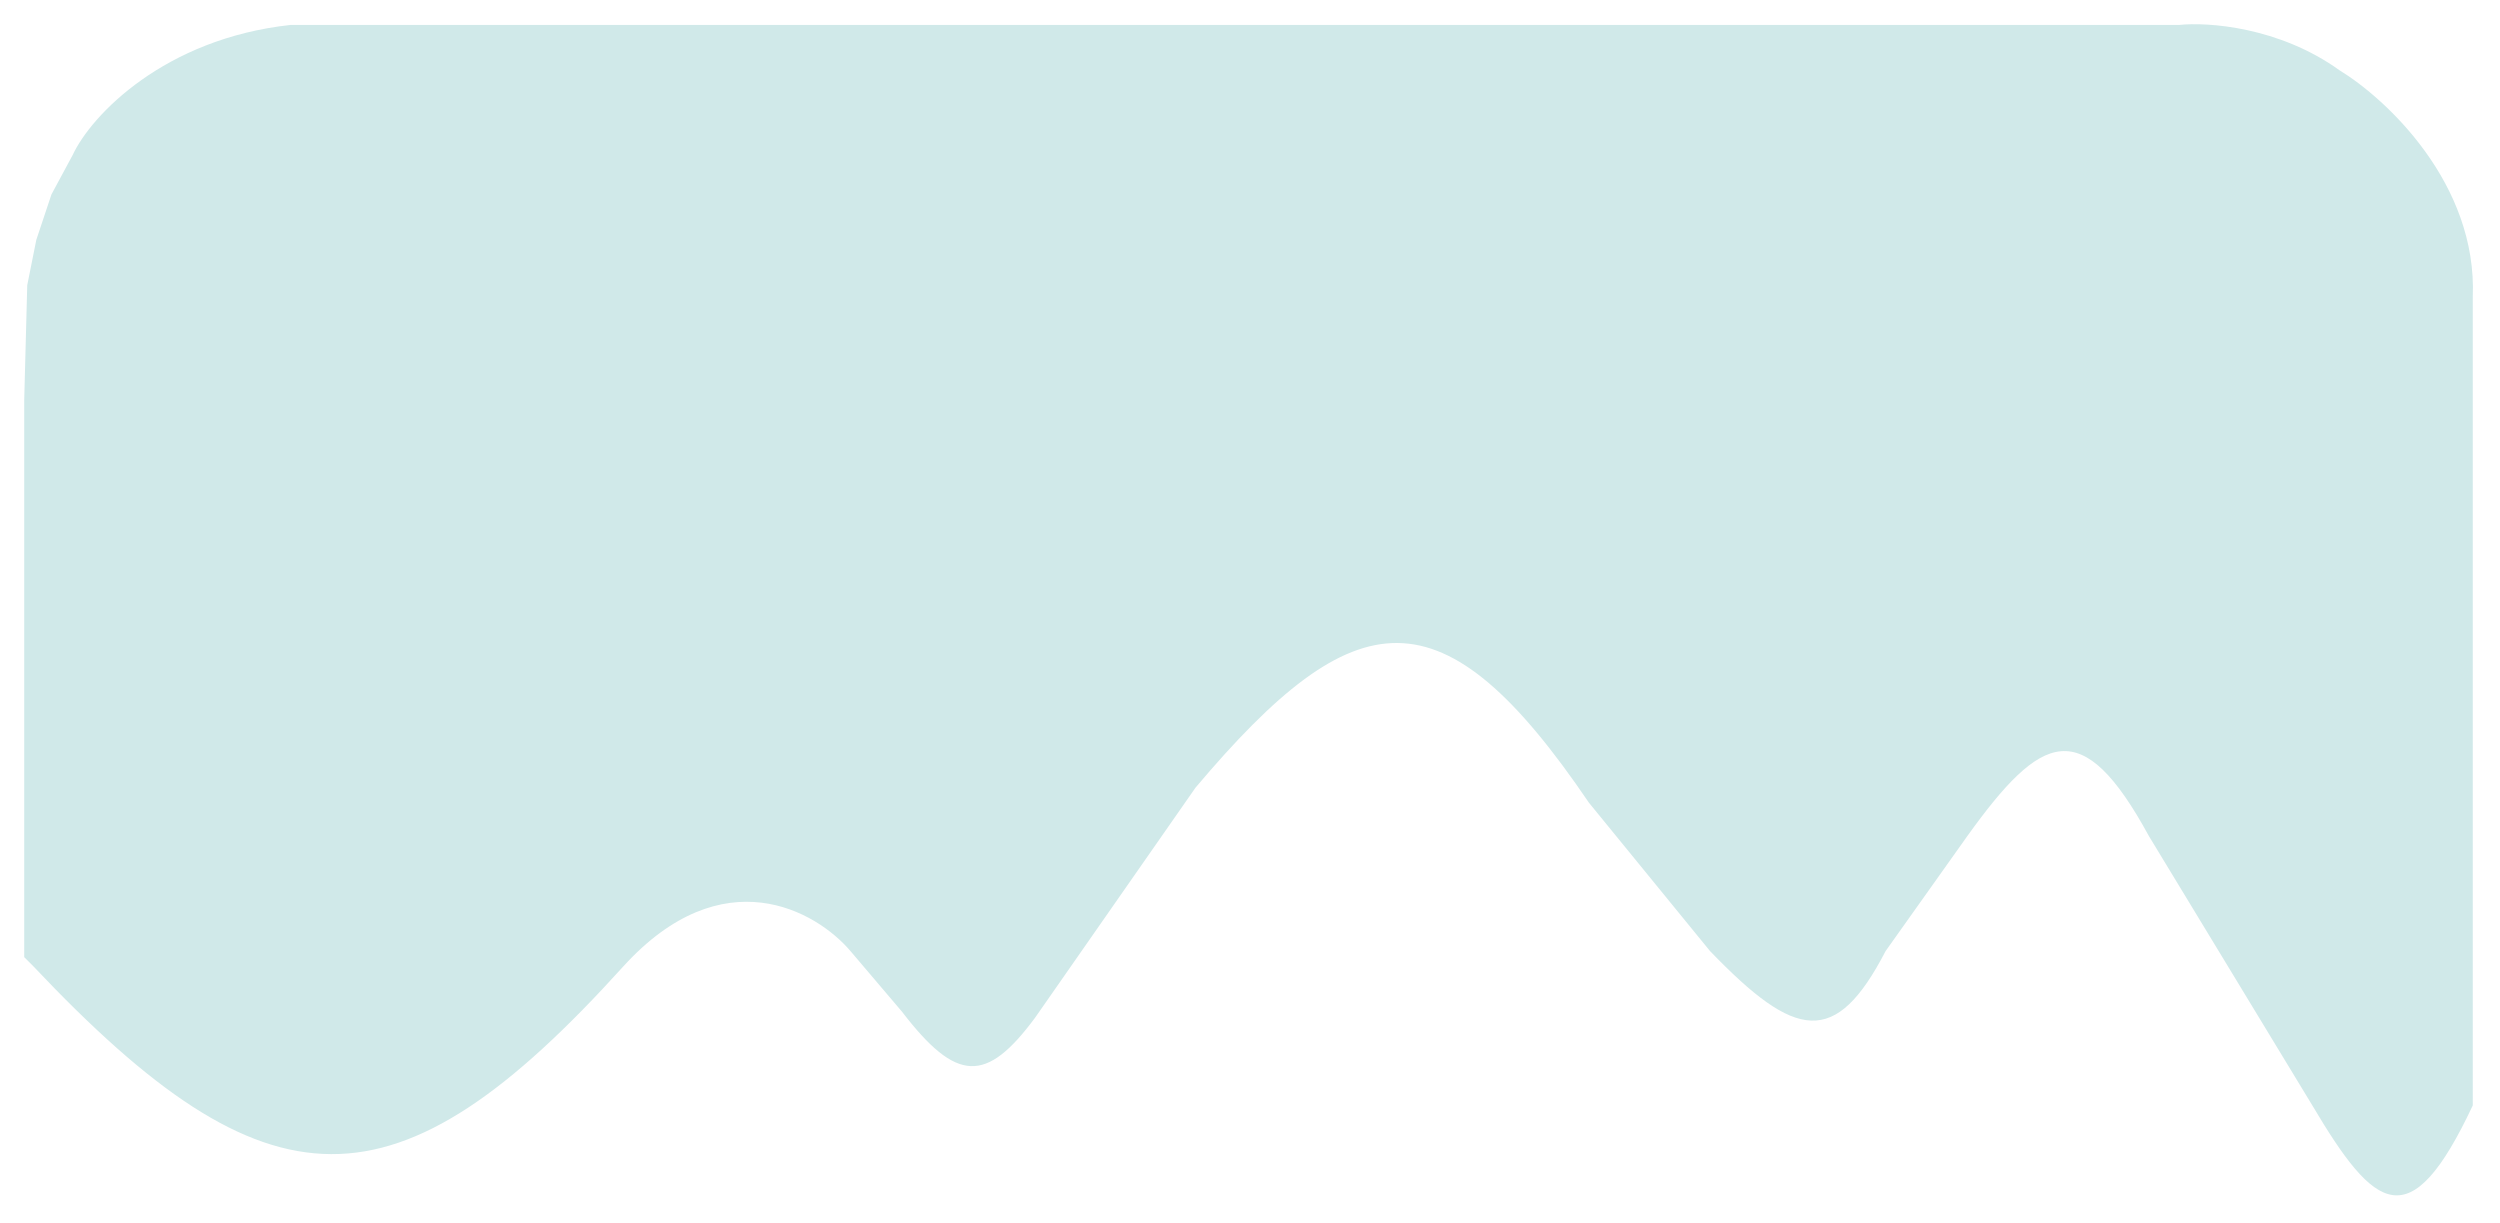 <svg xmlns="http://www.w3.org/2000/svg" width="413" height="202" viewBox="0 0 413 202" fill="none">
    <g filter="url(#filter0_d_43_3370)">
        <path d="M5.5 155.62C44.331 196.73 65.364 197.283 103 155.62C119.4 137.62 134.833 146.453 140.5 153.12L149 163.12C158.043 174.9 162.938 175.009 171 164.12L197.5 126.12C224.021 94.674 238.335 93.01 262.5 128.62L282.5 153.12C296.634 167.787 303.227 169.074 311.5 153.12L325 134.12C337.257 117.062 343.929 113.808 355 134.12L382 178.62C392.35 196.075 398.149 200.645 408.5 178.62V45.12C409.3 26.32 394.167 12.287 386.5 7.62C376.5 0.42 364.667 -0.38 360 0.12H48C27.188 2.383 15.084 14.99 12 21.62L8.5 28.12L6 35.62L4.5 43.12L4 62.12V154.12L5.5 155.62Z" fill="#D0E9E9"/>
    </g>
    <defs>
        <filter id="filter0_d_43_3370" x="0" y="1.52588e-05" width="412.53" height="201.474" filterUnits="userSpaceOnUse" color-interpolation-filters="sRGB">
            <feFlood flood-opacity="0" result="BackgroundImageFix"/>
            <feColorMatrix in="SourceAlpha" type="matrix" values="0 0 0 0 0 0 0 0 0 0 0 0 0 0 0 0 0 0 127 0" result="hardAlpha"/>
            <feOffset dy="4"/>
            <feGaussianBlur stdDeviation="2"/>
            <feComposite in2="hardAlpha" operator="out"/>
            <feColorMatrix type="matrix" values="0 0 0 0 0 0 0 0 0 0 0 0 0 0 0 0 0 0 0.12 0"/>
            <feBlend mode="normal" in2="BackgroundImageFix" result="effect1_dropShadow_43_3370"/>
            <feBlend mode="normal" in="SourceGraphic" in2="effect1_dropShadow_43_3370" result="shape"/>
        </filter>
    </defs>
</svg>
